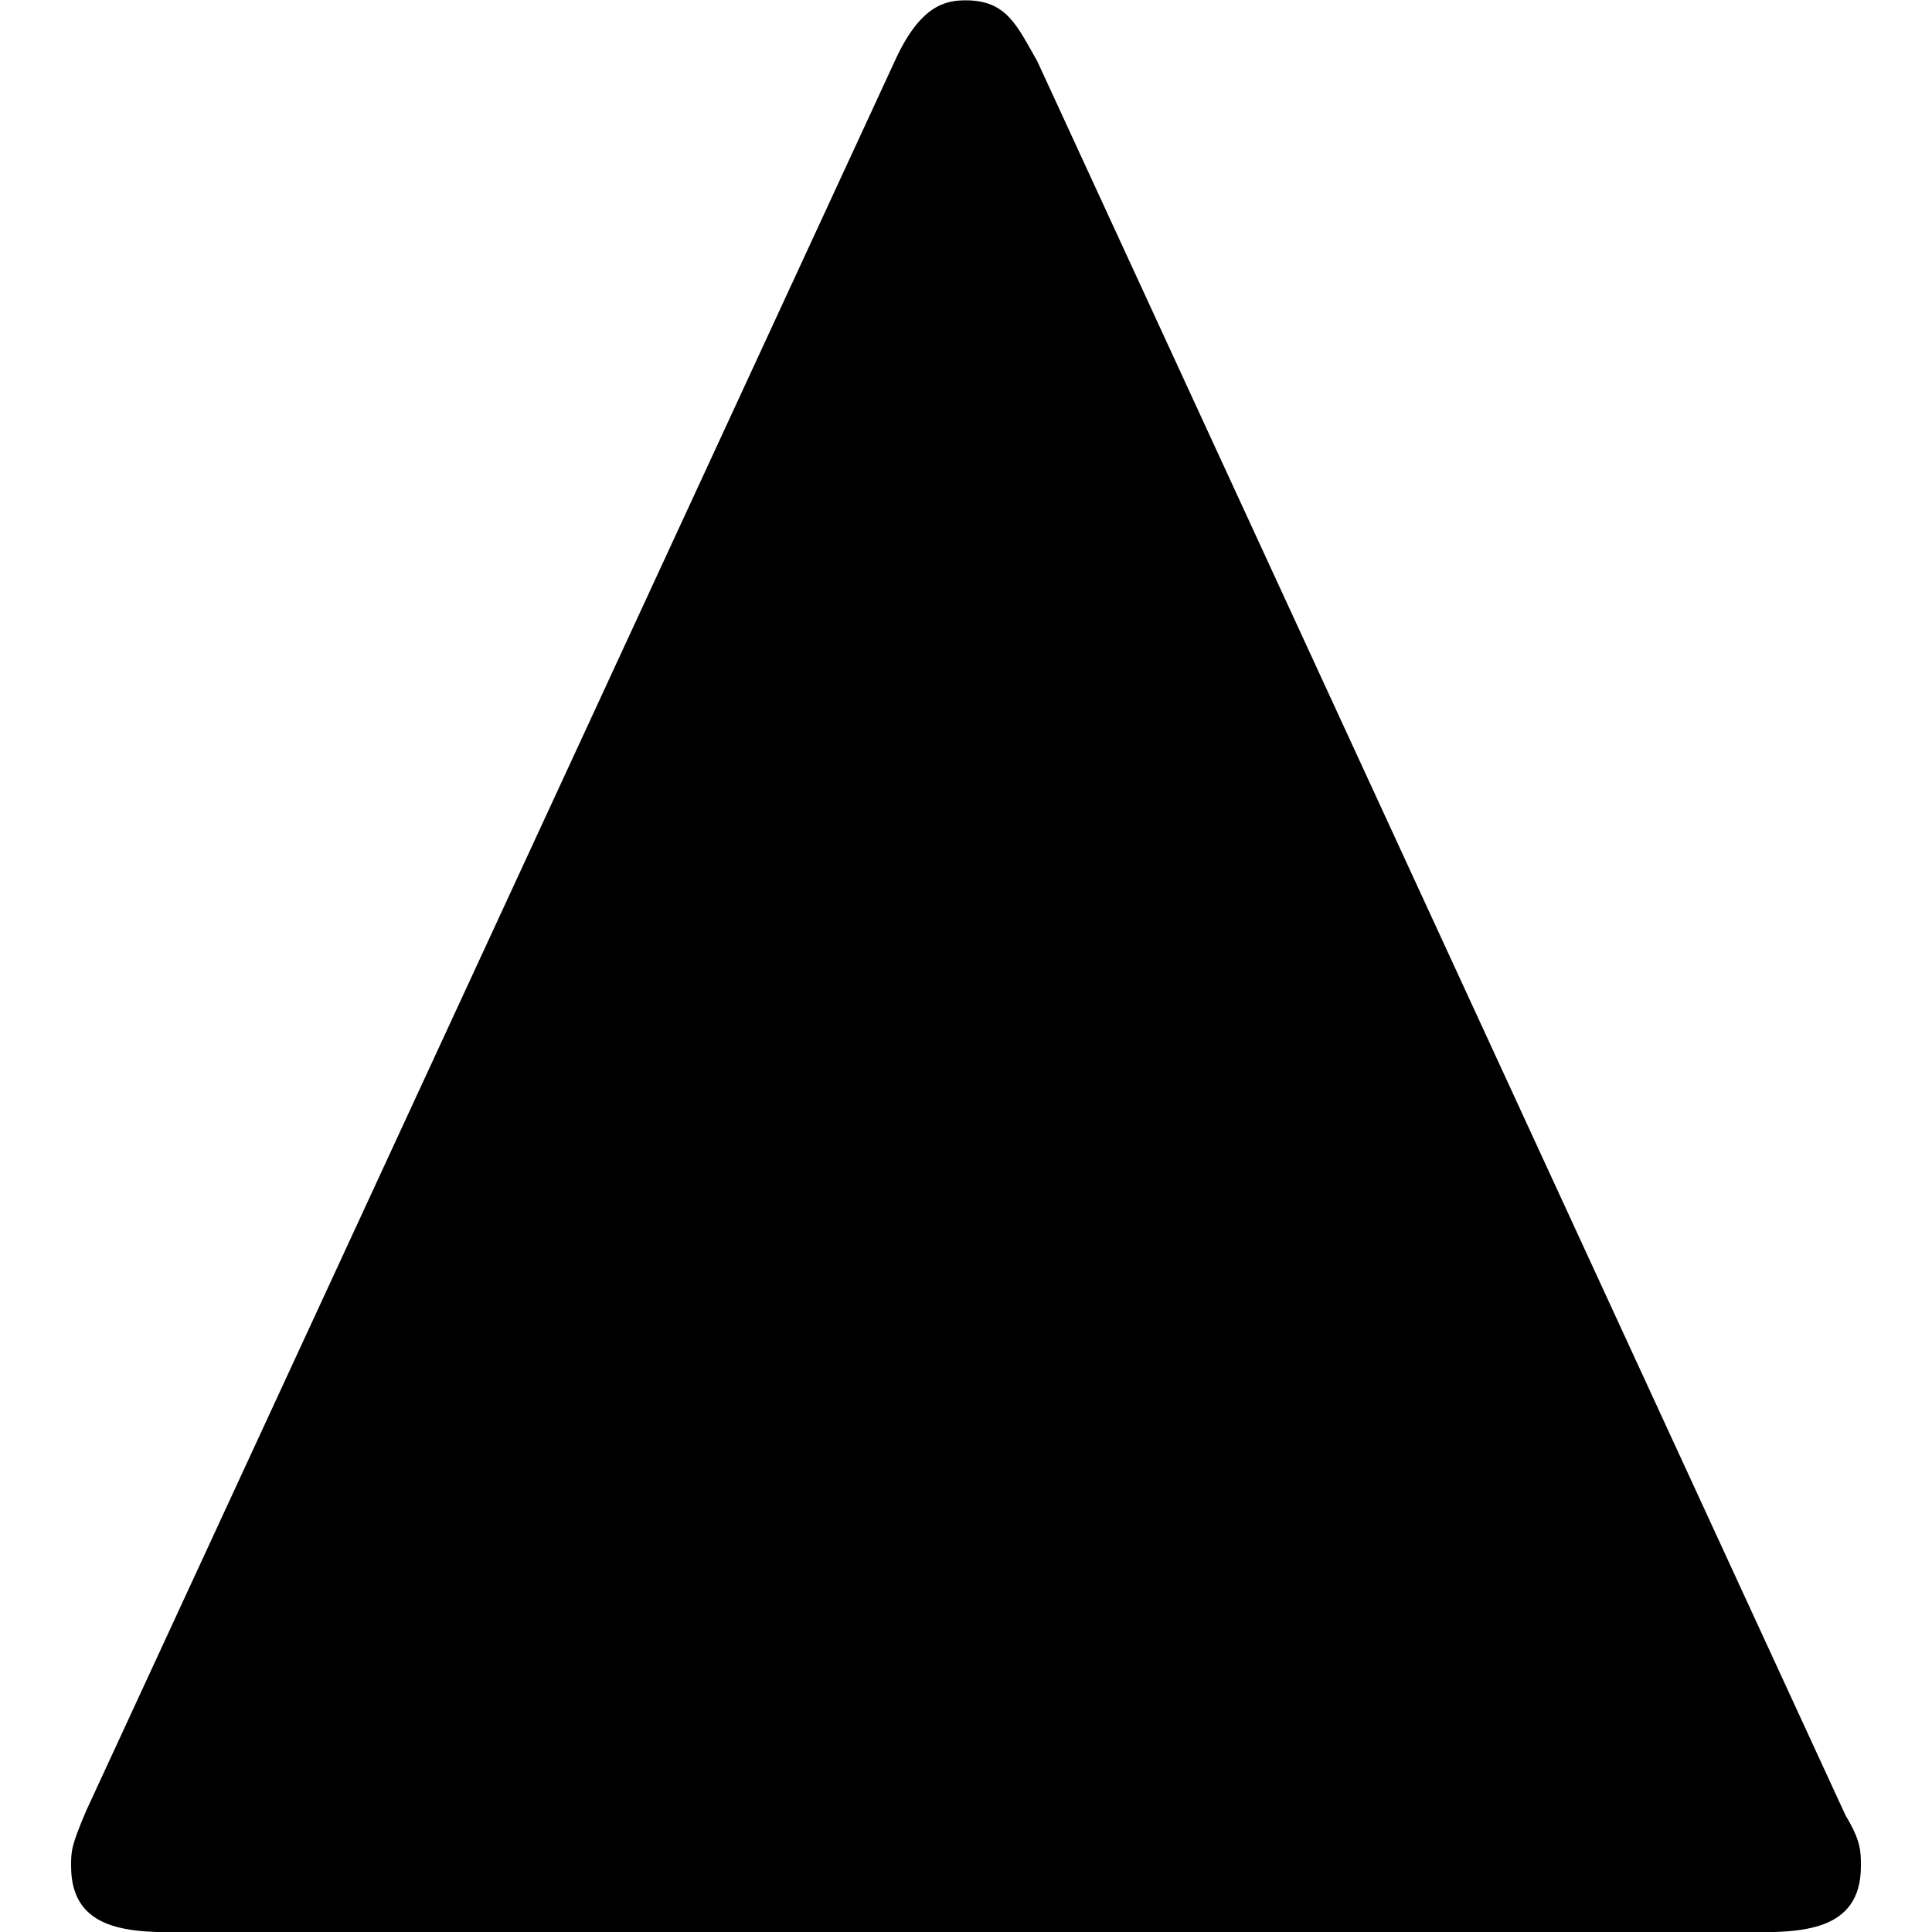 <svg xmlns="http://www.w3.org/2000/svg" xmlns:xlink="http://www.w3.org/1999/xlink" width="64" height="64" viewBox="0 0 5.5 5.937"><svg overflow="visible" x="-.844" y="5.735"><path style="stroke:none" d="M3.813-5.547c-.063-.11-.094-.187-.22-.187-.062 0-.14.015-.218.187L.891-.172C.844-.062.844-.047.844 0c0 .203.187.203.344.203H6c.156 0 .344 0 .344-.203 0-.047 0-.078-.047-.156zm0 0"/></svg></svg>